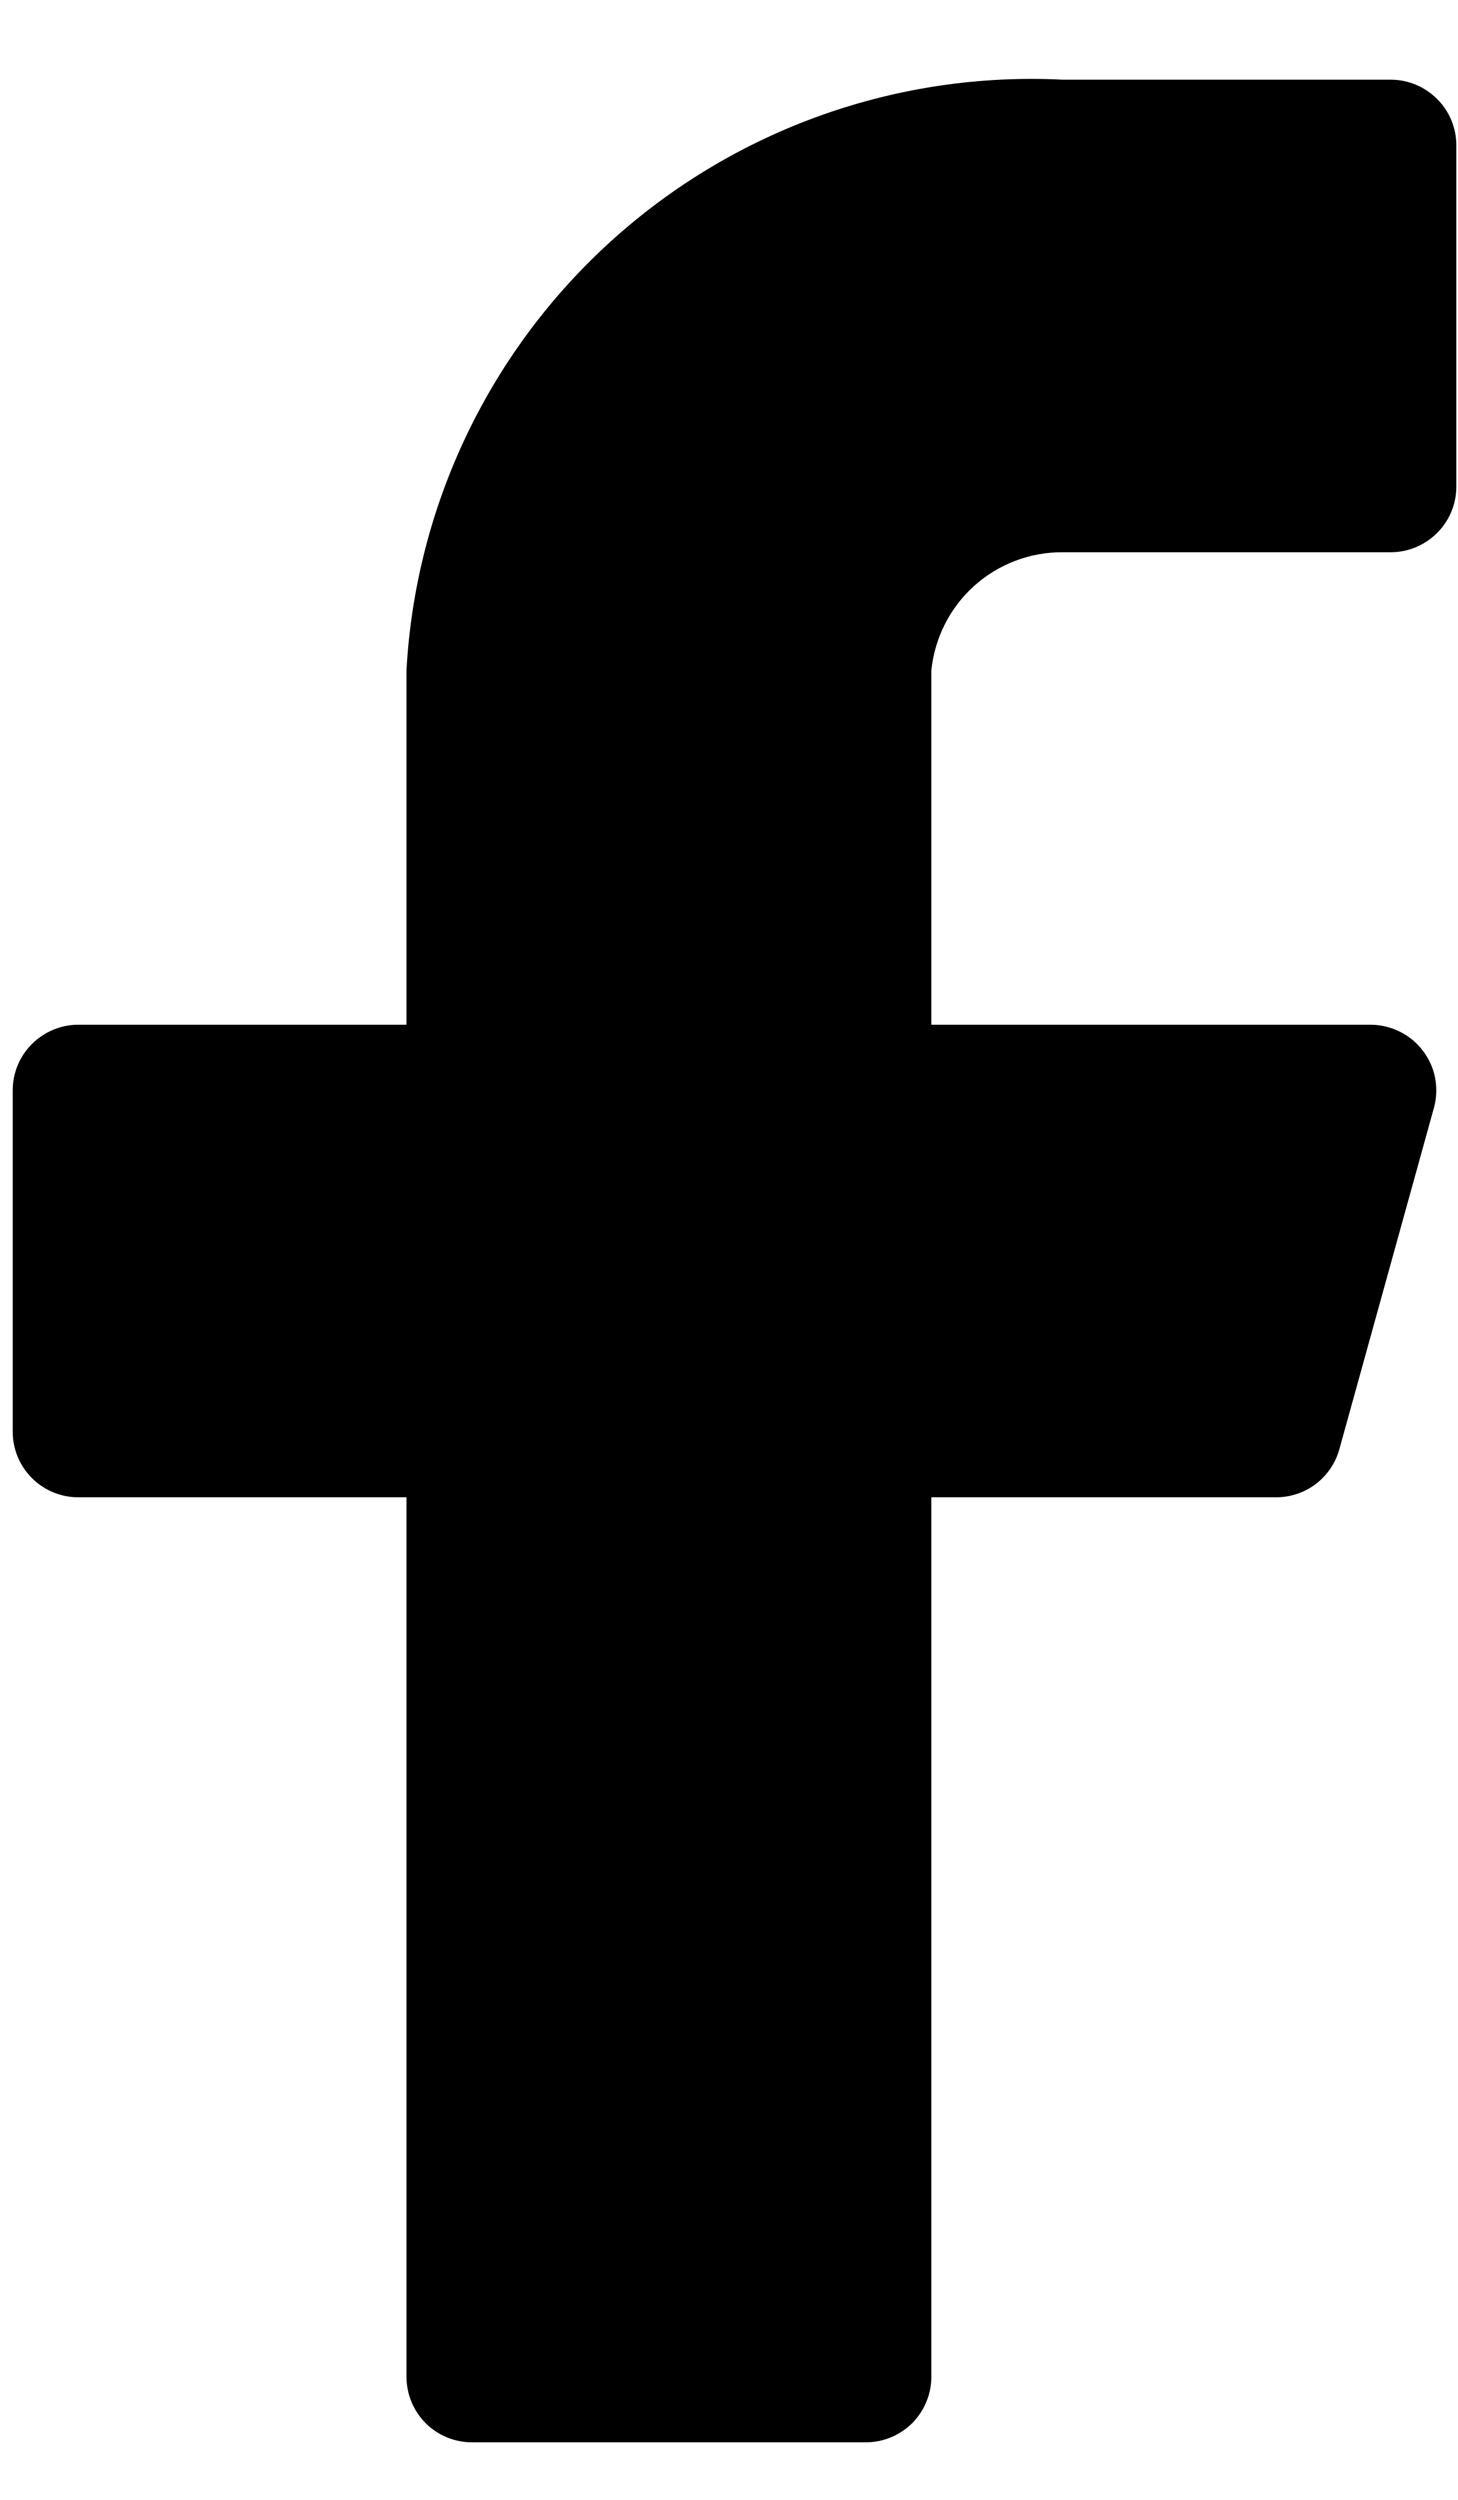 <svg width="14" height="24" viewBox="0 0 14 24" fill="none" xmlns="http://www.w3.org/2000/svg">
<path d="M13.984 1.395C13.984 1.228 13.918 1.068 13.799 0.95C13.681 0.832 13.521 0.765 13.354 0.765H10.203C8.617 0.686 7.064 1.238 5.883 2.301C4.703 3.363 3.99 4.85 3.903 6.436V9.838H0.752C0.585 9.838 0.425 9.905 0.307 10.023C0.188 10.141 0.122 10.301 0.122 10.469V13.745C0.122 13.912 0.188 14.072 0.307 14.191C0.425 14.309 0.585 14.375 0.752 14.375H3.903V22.818C3.903 22.985 3.969 23.145 4.087 23.264C4.205 23.382 4.366 23.448 4.533 23.448H8.313C8.48 23.448 8.64 23.382 8.759 23.264C8.877 23.145 8.943 22.985 8.943 22.818V14.375H12.245C12.385 14.377 12.522 14.332 12.634 14.248C12.745 14.163 12.826 14.044 12.862 13.909L13.77 10.632C13.795 10.539 13.798 10.442 13.78 10.347C13.761 10.252 13.721 10.163 13.662 10.087C13.604 10.01 13.529 9.948 13.442 9.905C13.356 9.862 13.261 9.839 13.165 9.838H8.943V6.436C8.975 6.124 9.121 5.835 9.354 5.625C9.587 5.416 9.89 5.3 10.203 5.302H13.354C13.521 5.302 13.681 5.235 13.799 5.117C13.918 4.999 13.984 4.839 13.984 4.672V1.395Z" fill="black"/>
</svg>
